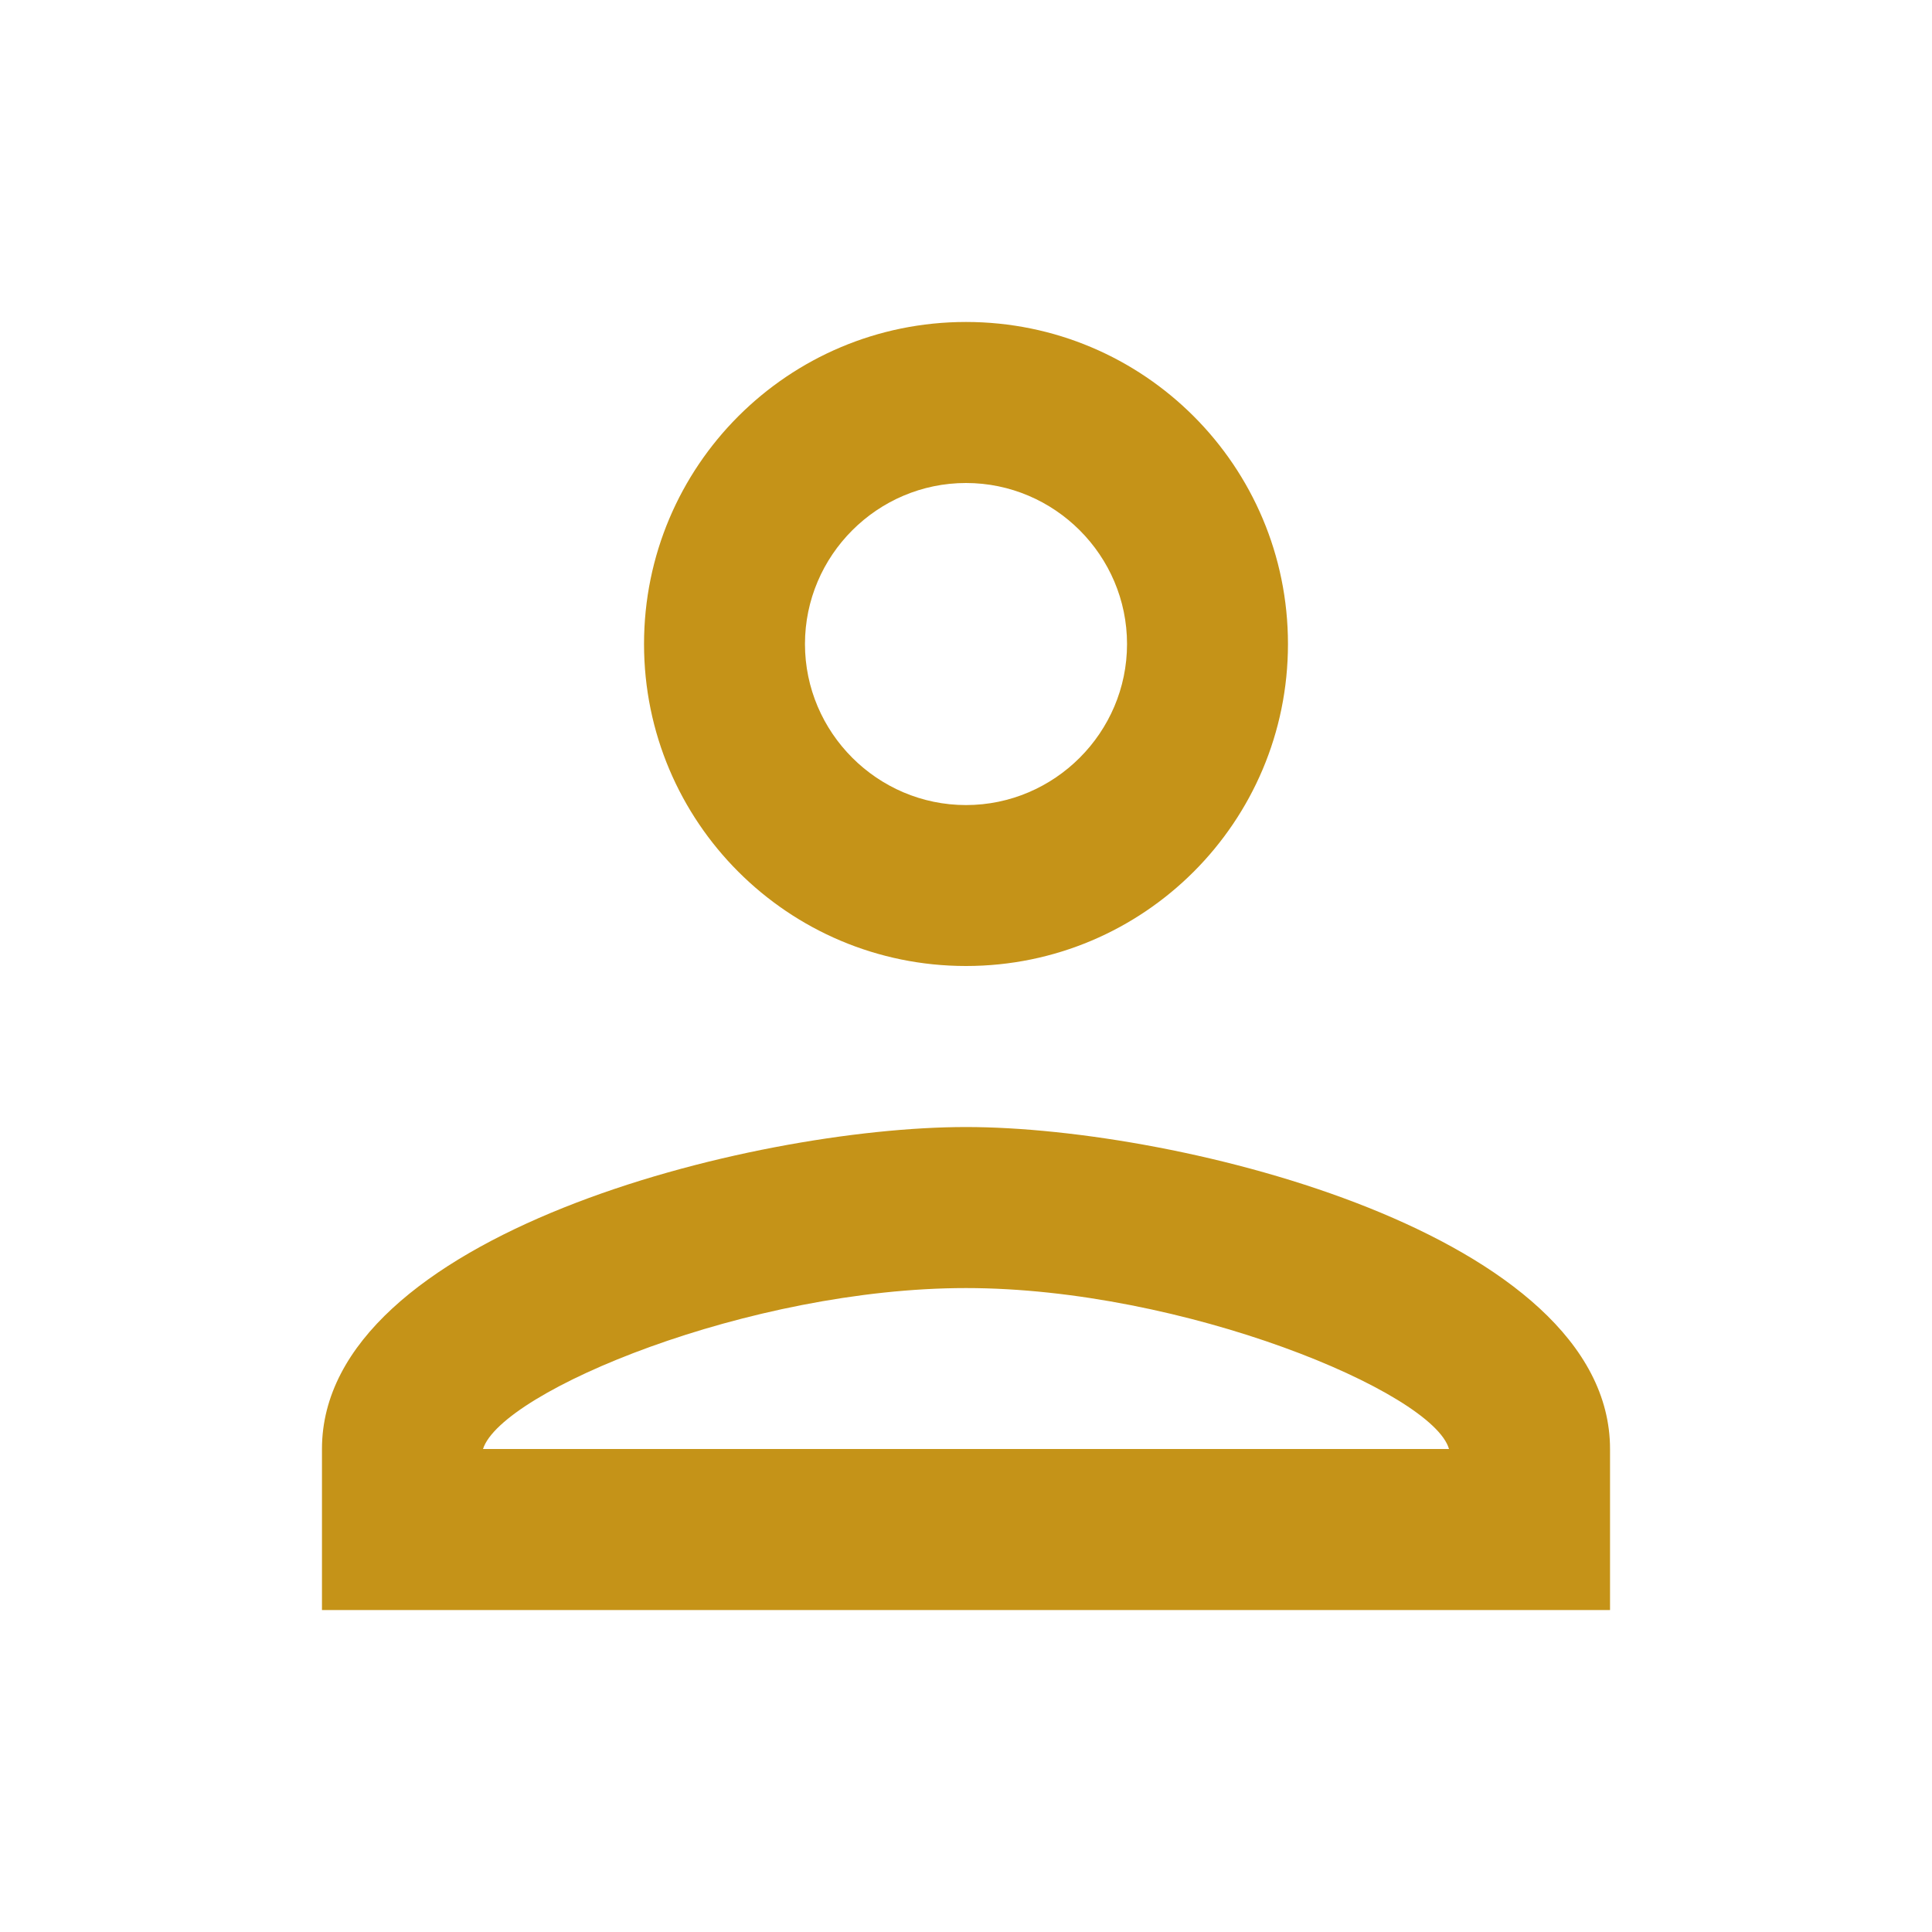 <svg width="20" height="20" viewBox="0 0 20 20" fill="none" xmlns="http://www.w3.org/2000/svg">
<path d="M10 5C10.917 5 11.667 5.75 11.667 6.667C11.667 7.583 10.917 8.334 10 8.334C9.083 8.334 8.333 7.583 8.333 6.667C8.333 5.75 9.083 5 10 5ZM10 13.334C12.25 13.334 14.833 14.409 15 15H5C5.192 14.4 7.758 13.334 10 13.334ZM10 3.333C8.158 3.333 6.667 4.825 6.667 6.667C6.667 8.508 8.158 10 10 10C11.842 10 13.333 8.508 13.333 6.667C13.333 4.825 11.842 3.333 10 3.333ZM10 11.667C7.775 11.667 3.333 12.784 3.333 15V16.667H16.667V15C16.667 12.784 12.225 11.667 10 11.667Z" fill="#C59318"/>
</svg>
